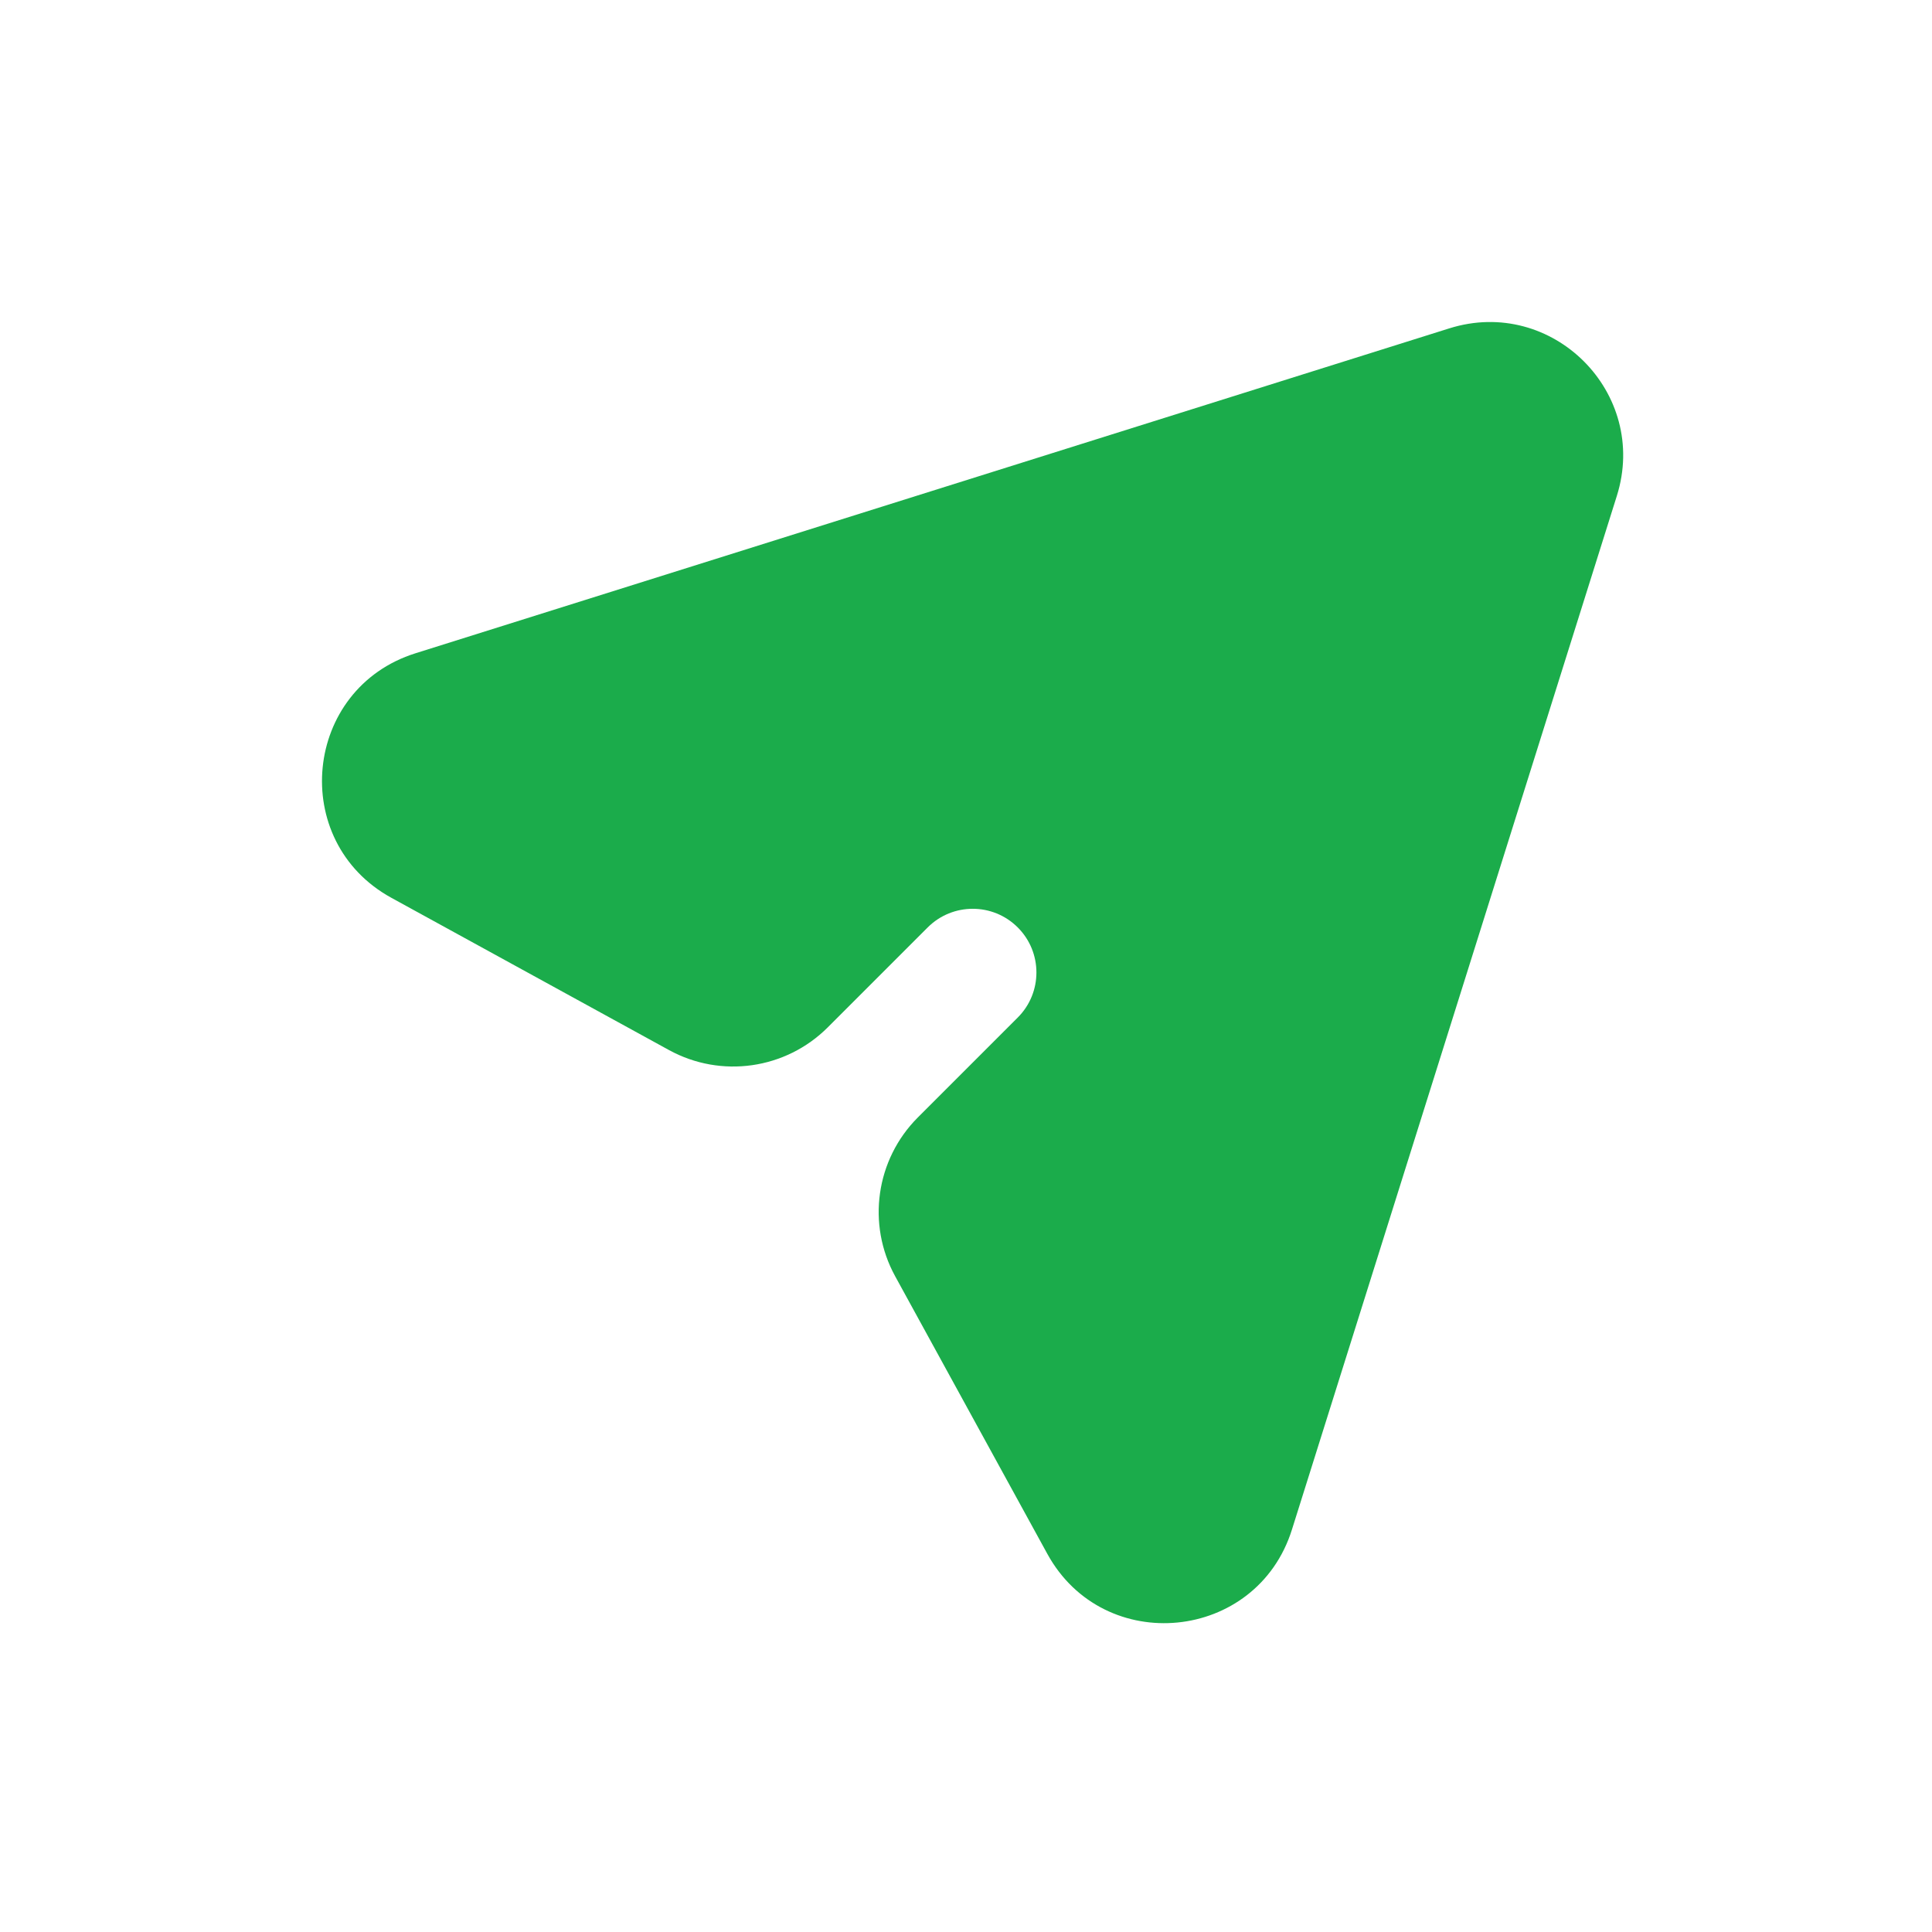 <svg width="24" height="24" viewBox="0 0 24 24" fill="none" xmlns="http://www.w3.org/2000/svg">
<path fill-rule="evenodd" clip-rule="evenodd" d="M20.085 6.16C20.487 4.88 19.284 3.677 18.004 4.079L5.162 8.115C3.767 8.553 3.58 10.45 4.862 11.153L8.31 13.044C8.957 13.399 9.76 13.284 10.282 12.763L11.524 11.521C11.833 11.212 12.334 11.212 12.643 11.521C12.952 11.83 12.952 12.331 12.643 12.64L11.401 13.882C10.88 14.404 10.765 15.207 11.12 15.854L13.01 19.302C13.713 20.584 15.611 20.396 16.049 19.001L20.085 6.16Z" fill="#1BAC4B"/>
</svg>
